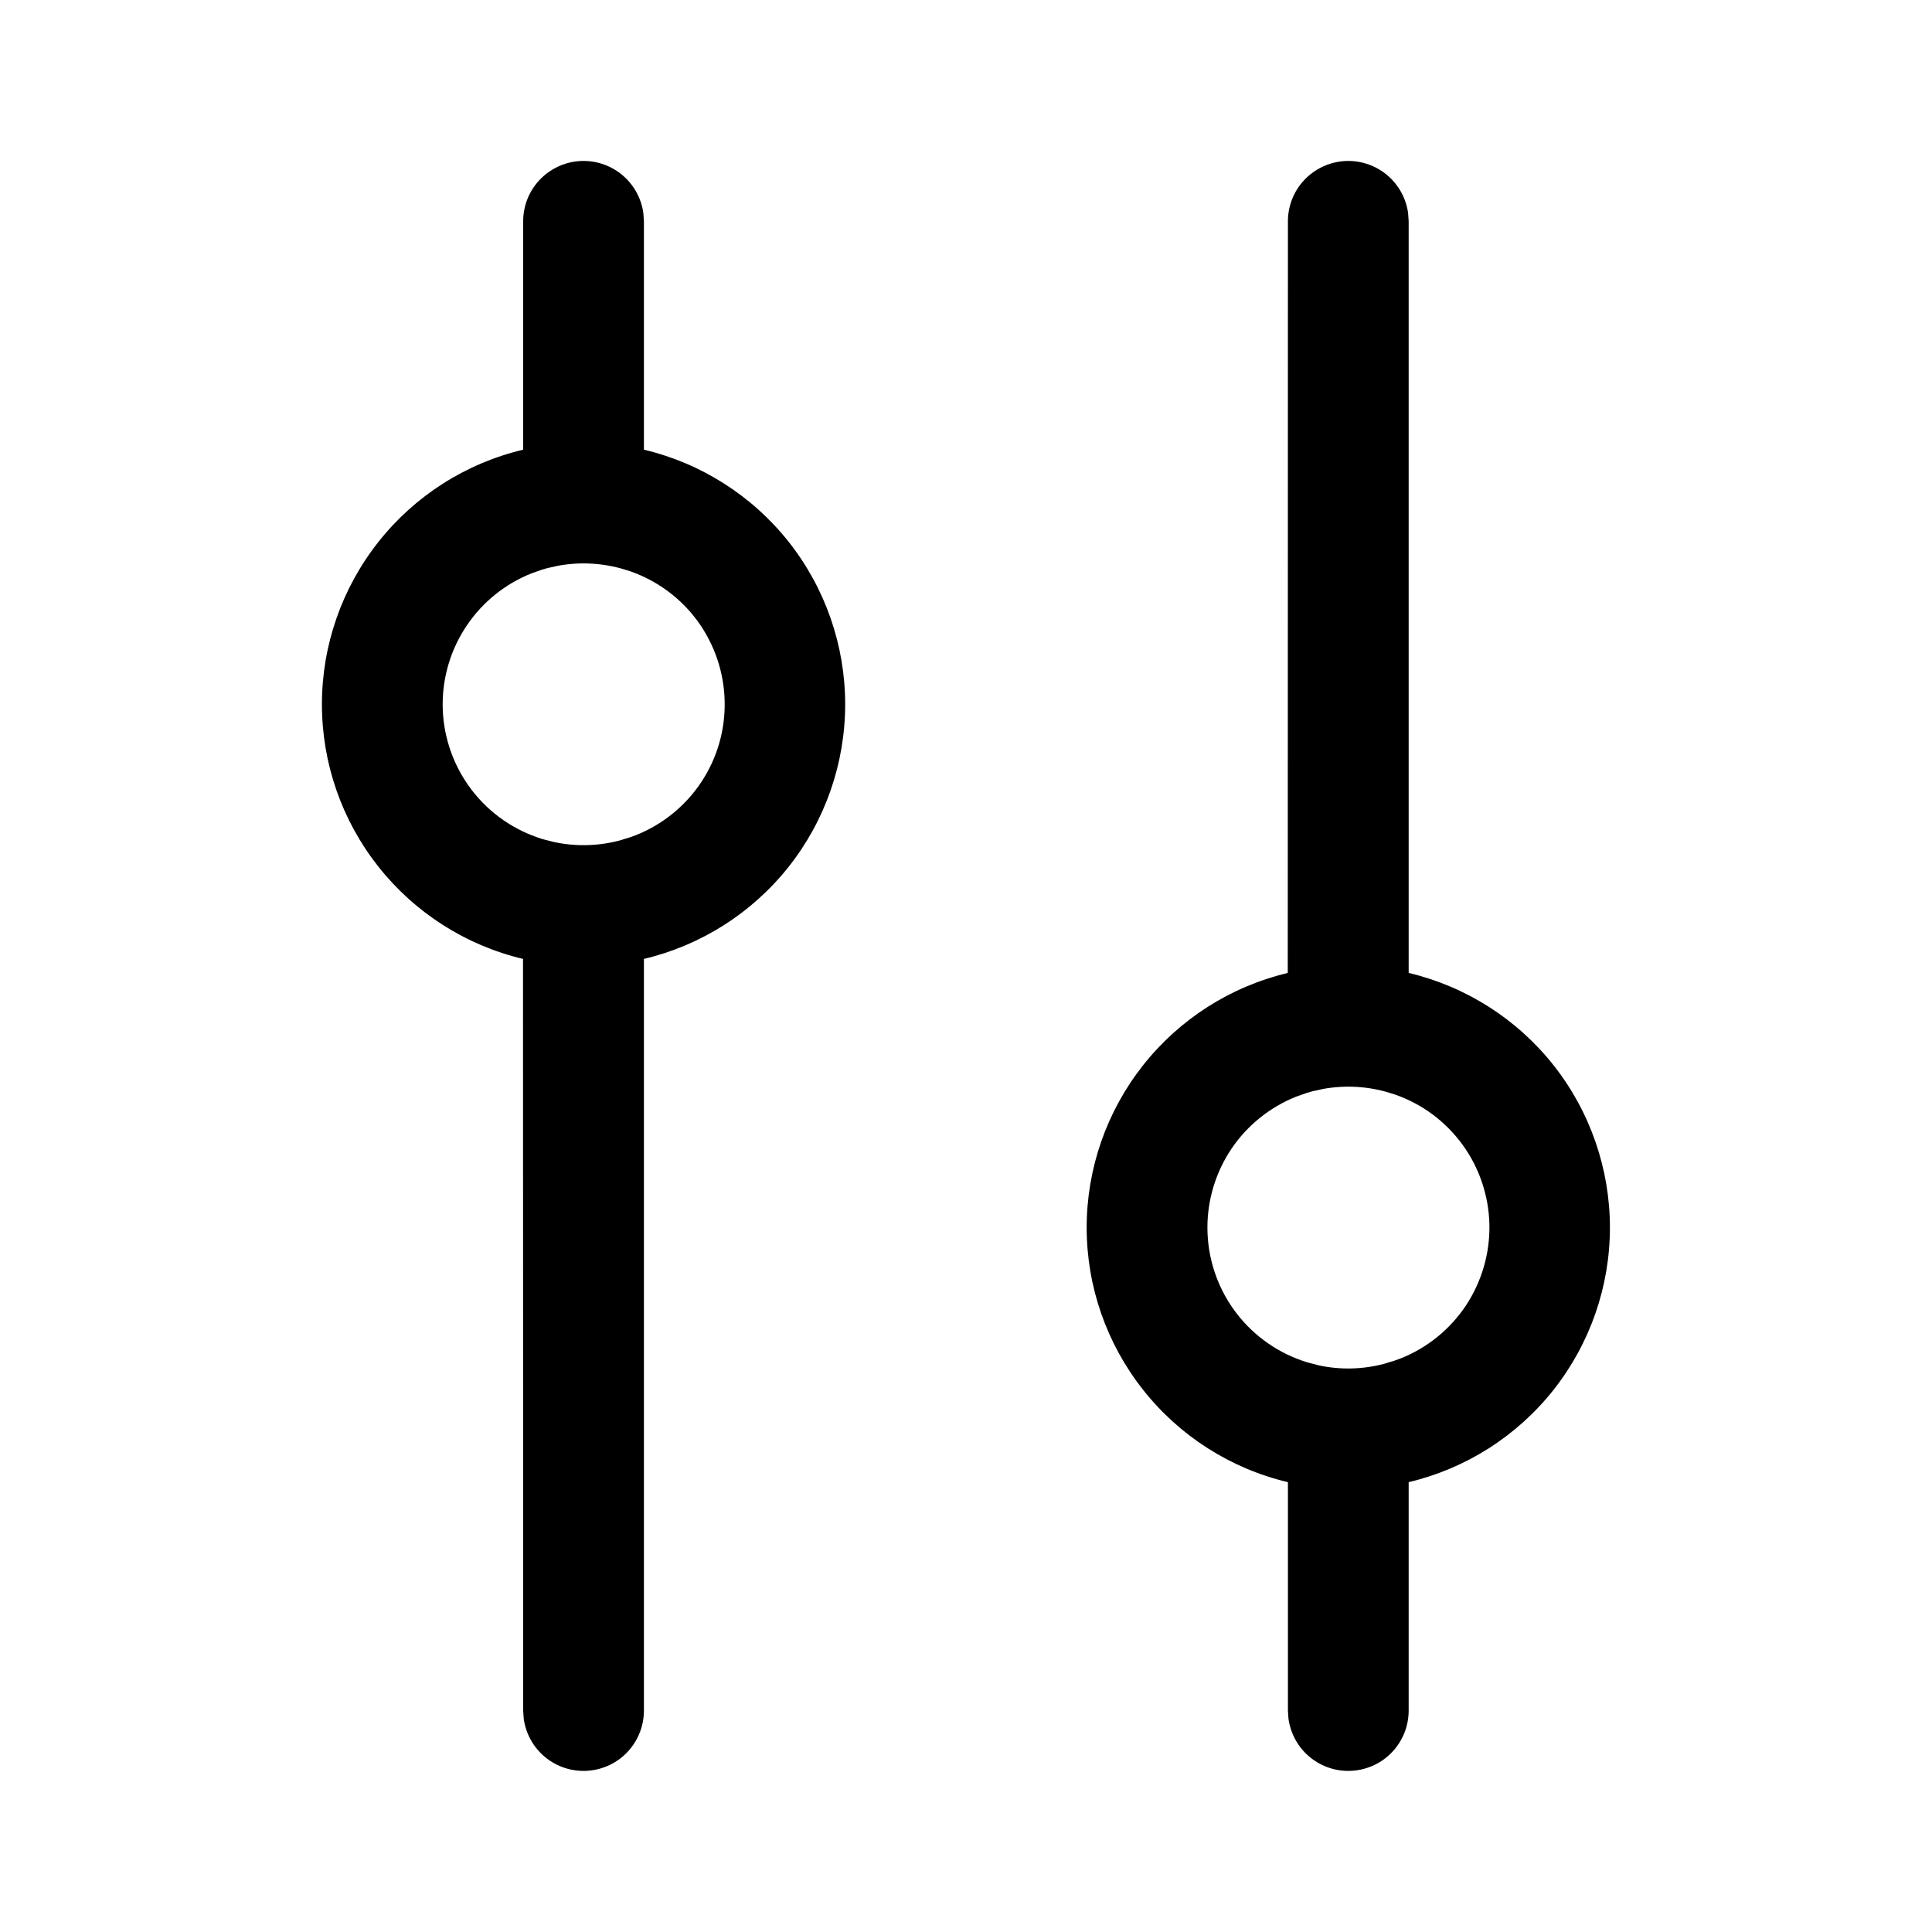 <svg width="24" height="24" viewBox="0 0 24 24" fill="none" xmlns="http://www.w3.org/2000/svg">
<path d="M13.499 15.249C13.499 14.518 13.746 13.808 14.199 13.234C14.652 12.66 15.286 12.256 15.997 12.086L15.999 2.749C15.999 2.559 16.071 2.376 16.201 2.237C16.331 2.099 16.509 2.014 16.698 2.001C16.888 1.988 17.075 2.048 17.223 2.168C17.37 2.288 17.466 2.459 17.492 2.647L17.499 2.749V12.086C18.211 12.255 18.845 12.659 19.299 13.233C19.752 13.807 19.999 14.518 19.999 15.249C19.999 15.981 19.752 16.691 19.299 17.265C18.845 17.839 18.211 18.243 17.499 18.412V21.249C17.499 21.439 17.427 21.622 17.297 21.761C17.168 21.9 16.99 21.984 16.8 21.997C16.611 22.01 16.423 21.951 16.276 21.831C16.128 21.711 16.032 21.539 16.006 21.351L15.999 21.249V18.412C15.287 18.243 14.653 17.839 14.2 17.265C13.746 16.691 13.499 15.981 13.499 15.249V15.249ZM14.999 15.249C14.999 15.612 15.112 15.966 15.322 16.262C15.532 16.558 15.829 16.781 16.171 16.901L16.234 16.922L16.382 16.961C16.652 17.019 16.931 17.012 17.197 16.941L17.327 16.901L17.396 16.876C17.728 16.745 18.012 16.515 18.21 16.218C18.407 15.92 18.509 15.569 18.502 15.212C18.494 14.855 18.378 14.509 18.168 14.22C17.958 13.931 17.665 13.713 17.327 13.596L17.197 13.556L17.257 13.574C16.993 13.494 16.714 13.478 16.442 13.526L16.305 13.556L16.235 13.576L16.101 13.623C15.776 13.753 15.497 13.977 15.3 14.267C15.104 14.557 14.999 14.899 14.999 15.249V15.249ZM3.999 8.749C3.999 8.018 4.246 7.307 4.7 6.733C5.153 6.159 5.787 5.755 6.499 5.586V2.749C6.499 2.559 6.571 2.376 6.701 2.237C6.831 2.099 7.008 2.014 7.198 2.001C7.388 1.988 7.575 2.048 7.723 2.168C7.87 2.288 7.966 2.459 7.992 2.647L7.999 2.749V5.586C8.711 5.755 9.345 6.159 9.799 6.733C10.252 7.307 10.499 8.018 10.499 8.749C10.499 9.481 10.252 10.191 9.799 10.765C9.345 11.339 8.711 11.743 7.999 11.912V21.249C7.999 21.439 7.927 21.622 7.797 21.761C7.668 21.9 7.49 21.984 7.3 21.997C7.111 22.01 6.923 21.951 6.776 21.831C6.628 21.711 6.532 21.539 6.506 21.351L6.499 21.249L6.497 11.912C5.786 11.743 5.152 11.338 4.699 10.764C4.246 10.191 3.999 9.481 3.999 8.749V8.749ZM5.499 8.749C5.499 9.112 5.612 9.466 5.822 9.762C6.032 10.058 6.329 10.281 6.672 10.401L6.734 10.422L6.882 10.46C7.152 10.518 7.431 10.511 7.697 10.441L7.827 10.401L7.896 10.376C8.228 10.245 8.512 10.015 8.71 9.718C8.908 9.42 9.01 9.07 9.002 8.713C8.995 8.356 8.878 8.009 8.669 7.72C8.459 7.431 8.165 7.214 7.828 7.096L7.697 7.056L7.757 7.074C7.493 6.994 7.214 6.978 6.942 7.026L6.805 7.056L6.735 7.076L6.601 7.123C6.276 7.253 5.997 7.477 5.801 7.767C5.604 8.057 5.499 8.399 5.499 8.749V8.749Z" fill="black"/>
</svg>

